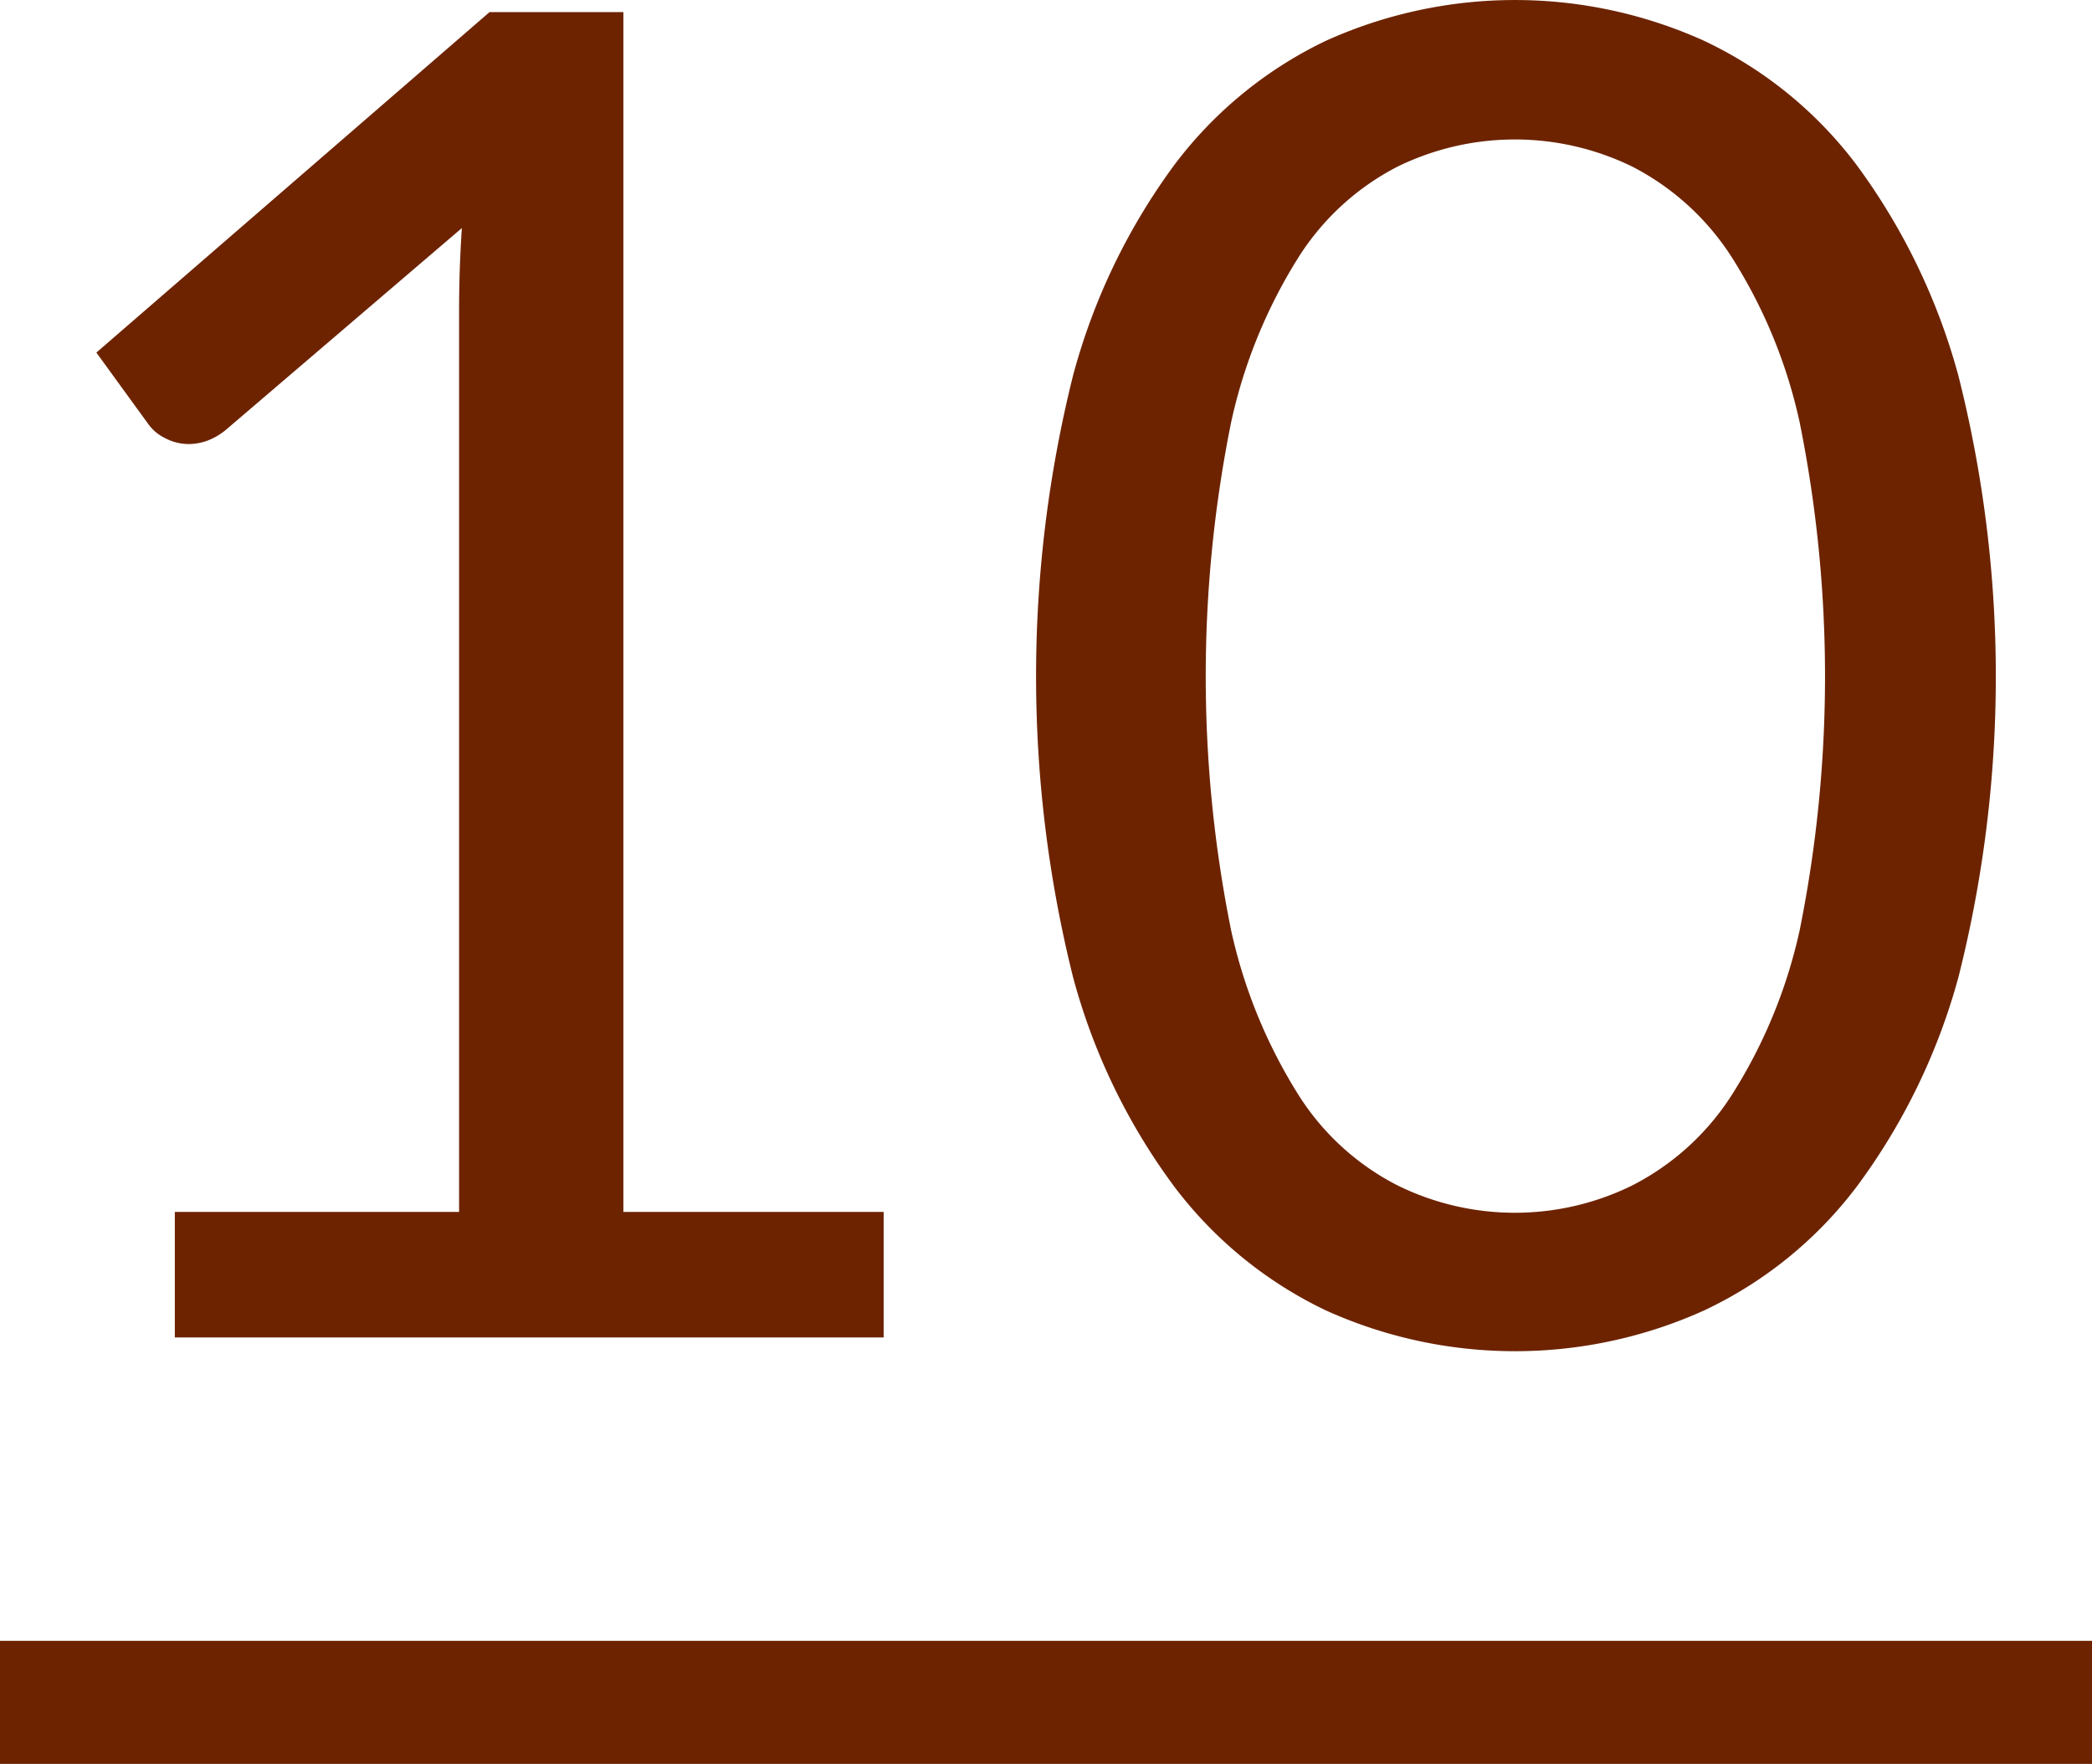 <svg xmlns="http://www.w3.org/2000/svg" width="102" height="86" viewBox="0 0 102 86">
  <defs>
    <style>
      .cls-1, .cls-2 {
        fill: #6d2300;
      }

      .cls-2 {
        fill-rule: evenodd;
      }
    </style>
  </defs>
  <rect class="cls-1" y="80" width="102" height="6"/>
  <path class="cls-2" d="M147.524,1482.8h34.56v-6.12h-12.69v-58.5h-6.525l-19.17,16.6,2.52,3.47a2.151,2.151,0,0,0,.81.69,2.459,2.459,0,0,0,1.215.3,2.731,2.731,0,0,0,.855-0.16,3.214,3.214,0,0,0,.9-0.52l11.52-9.85c-0.09,1.35-.135,2.68-0.135,4v43.97h-13.86v6.12Zm86.962-46.89a30.937,30.937,0,0,0-4.973-10.29,19.947,19.947,0,0,0-7.447-6.05,22.375,22.375,0,0,0-18.4,0,20.045,20.045,0,0,0-7.4,6.05,30.631,30.631,0,0,0-4.95,10.29,60.558,60.558,0,0,0,0,29.31,30.264,30.264,0,0,0,4.95,10.24,20.085,20.085,0,0,0,7.4,6.03,22.375,22.375,0,0,0,18.405,0,19.987,19.987,0,0,0,7.447-6.03,30.564,30.564,0,0,0,4.973-10.24A59.849,59.849,0,0,0,234.486,1435.91Zm-7.74,27.04a24.91,24.91,0,0,1-3.33,8.06,12.508,12.508,0,0,1-4.838,4.38,12.944,12.944,0,0,1-11.43,0,12.352,12.352,0,0,1-4.815-4.38,25.208,25.208,0,0,1-3.307-8.06,62.569,62.569,0,0,1,0-24.77,25.143,25.143,0,0,1,3.307-8.08,12.46,12.46,0,0,1,4.815-4.39,13.032,13.032,0,0,1,11.43,0,12.618,12.618,0,0,1,4.838,4.39,24.846,24.846,0,0,1,3.33,8.08A62.619,62.619,0,0,1,226.746,1462.95Z" transform="translate(-139 -1417.59)"/>
</svg>
